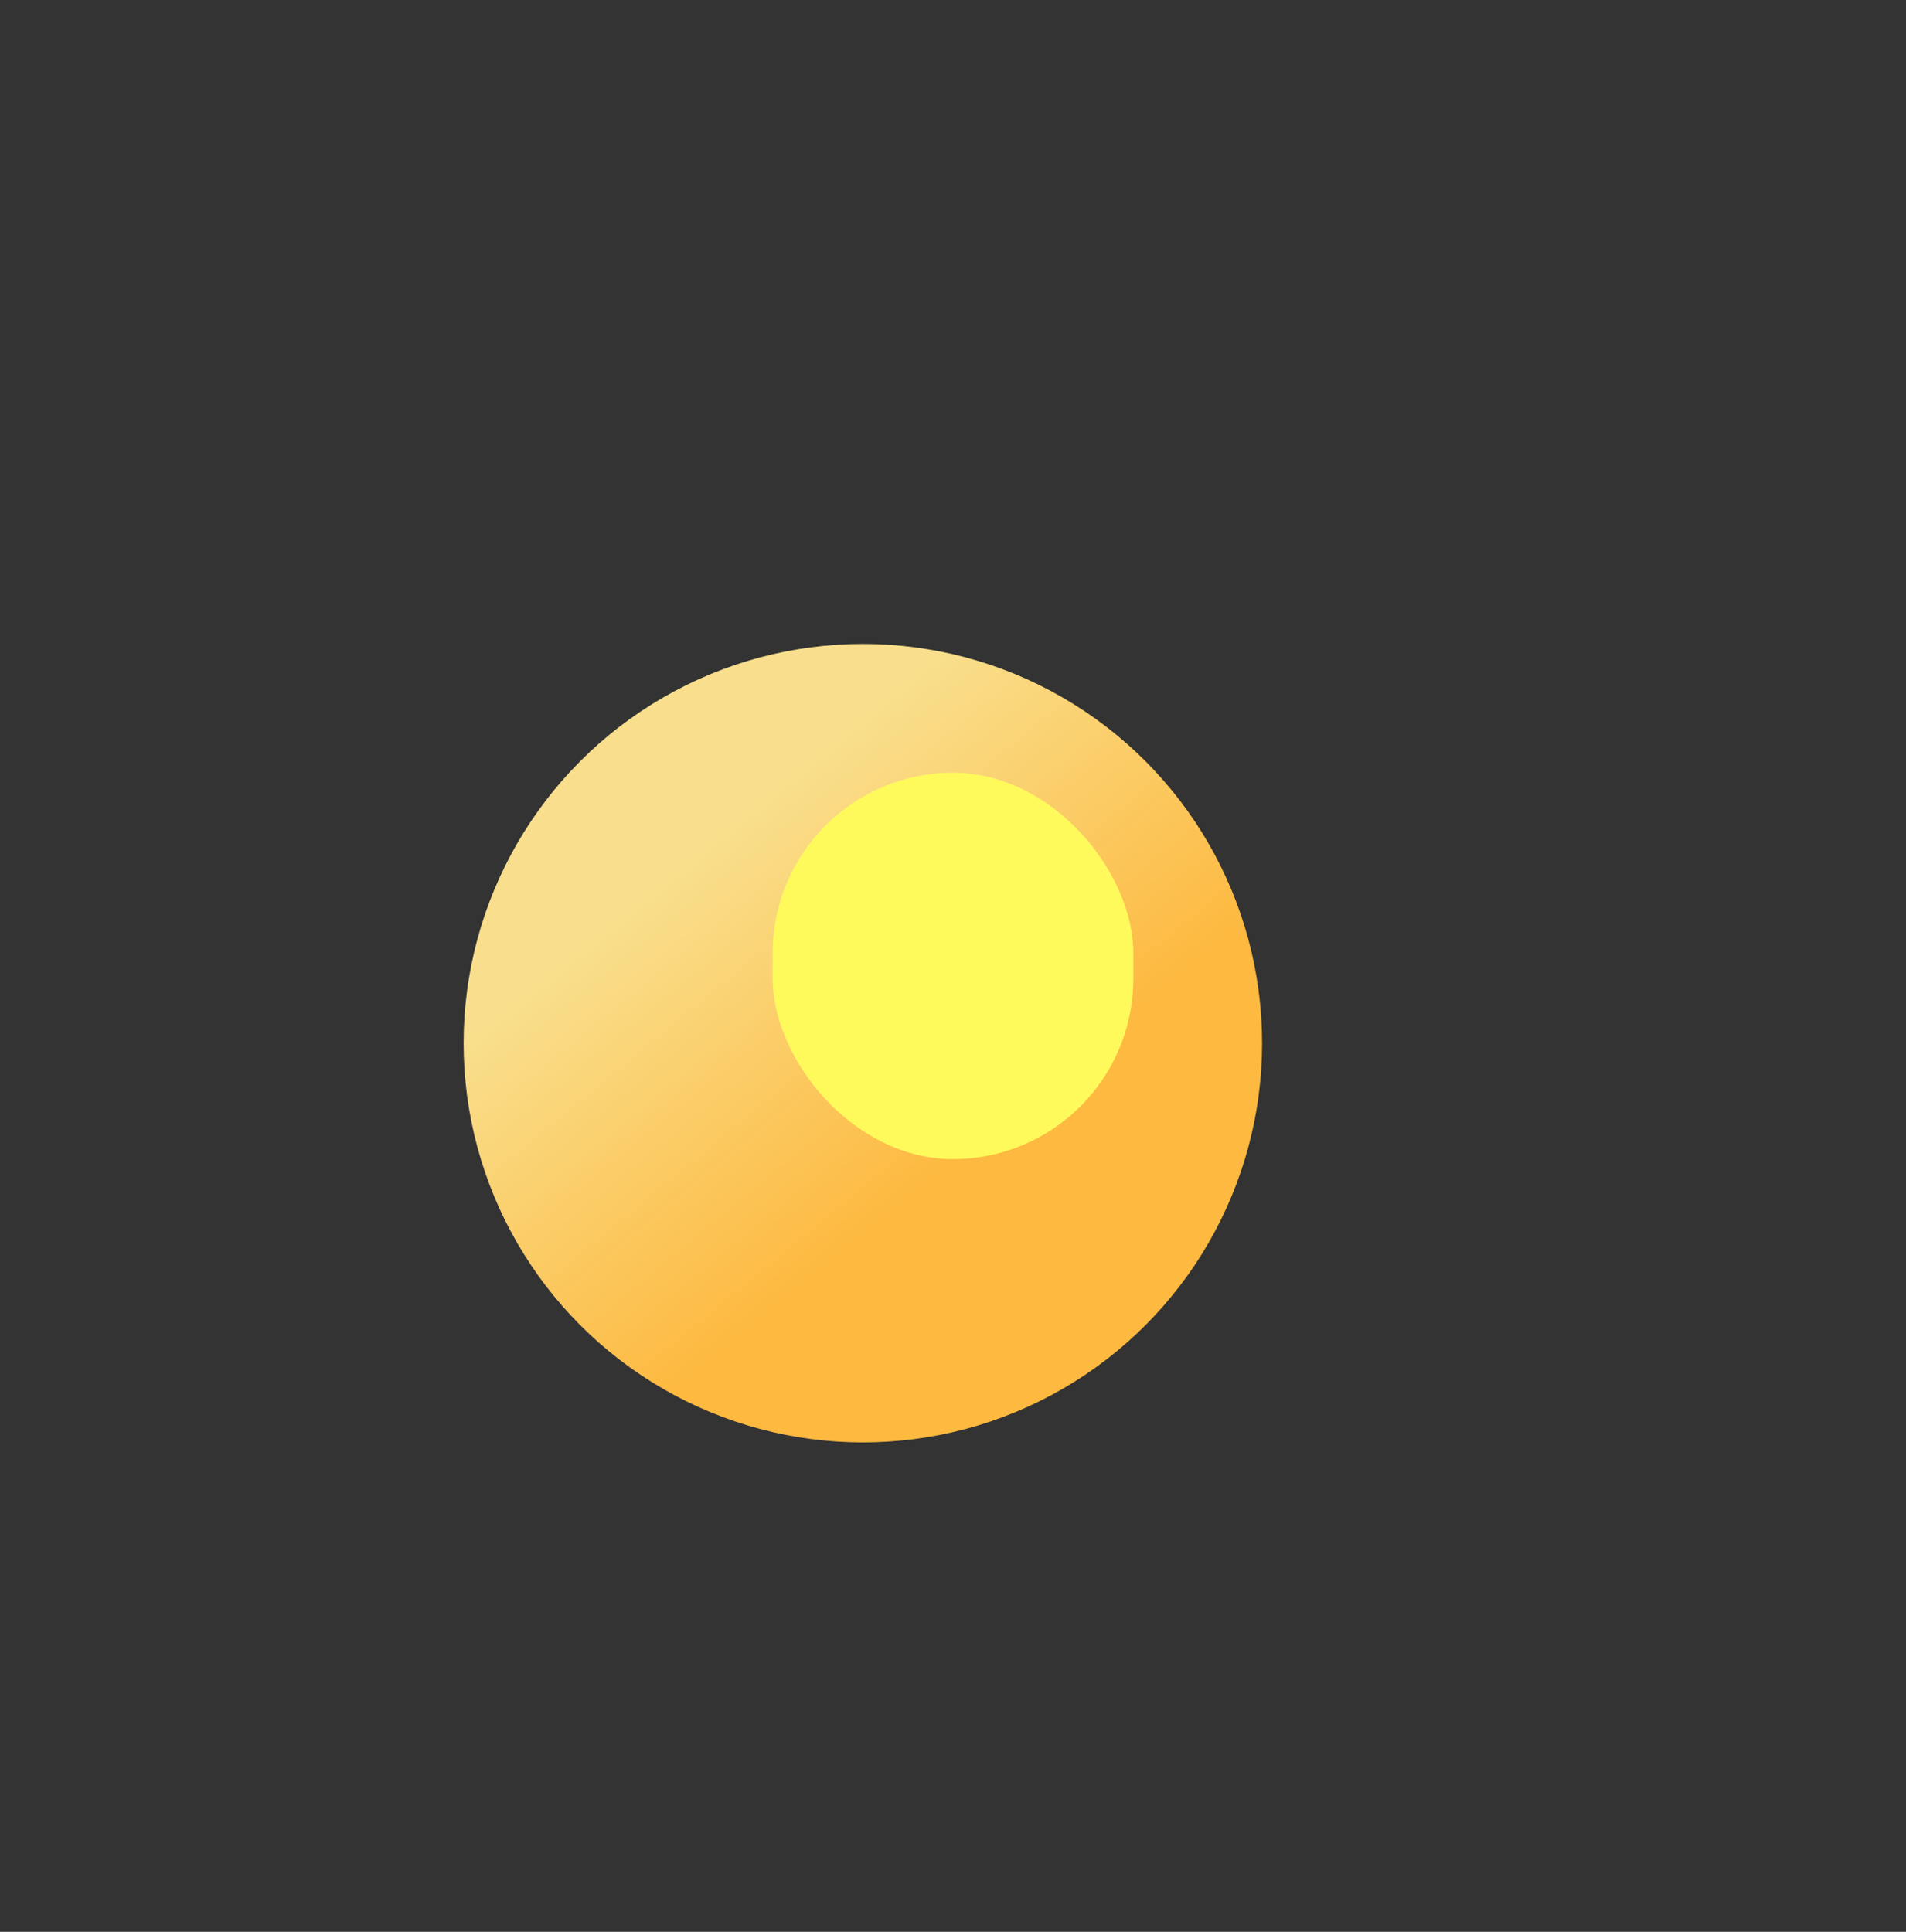 <svg xmlns="http://www.w3.org/2000/svg" xmlns:xlink="http://www.w3.org/1999/xlink" width="74" height="75" viewBox="0 0 74 75">
  <rect x="0" y="0" width="74" height="75" fill="#333333" stroke="none"/>
  <defs>
    <linearGradient id="linear-gradient" x1="0.319" y1="0.231" x2="0.646" y2="0.628" gradientUnits="objectBoundingBox">
      <stop offset="0" stop-color="#f9df8d"/>
      <stop offset="1" stop-color="#fdb940"/>
    </linearGradient>
  </defs>
  <g id="Group_18537" data-name="Group 18537" transform="translate(18 24.767)">
    <circle id="Ellipse_698" data-name="Ellipse 698" cx="15.5" cy="15.5" r="15.5" transform="translate(0 0.233)" stroke="rgba(0,0,0,0)" stroke-width="1" fill="url(#linear-gradient)"/>
    <rect id="Rectangle_4295" data-name="Rectangle 4295" width="14" height="15" rx="7" transform="translate(12 5.233)" fill="#fffa5c"/>
  </g>
</svg>
